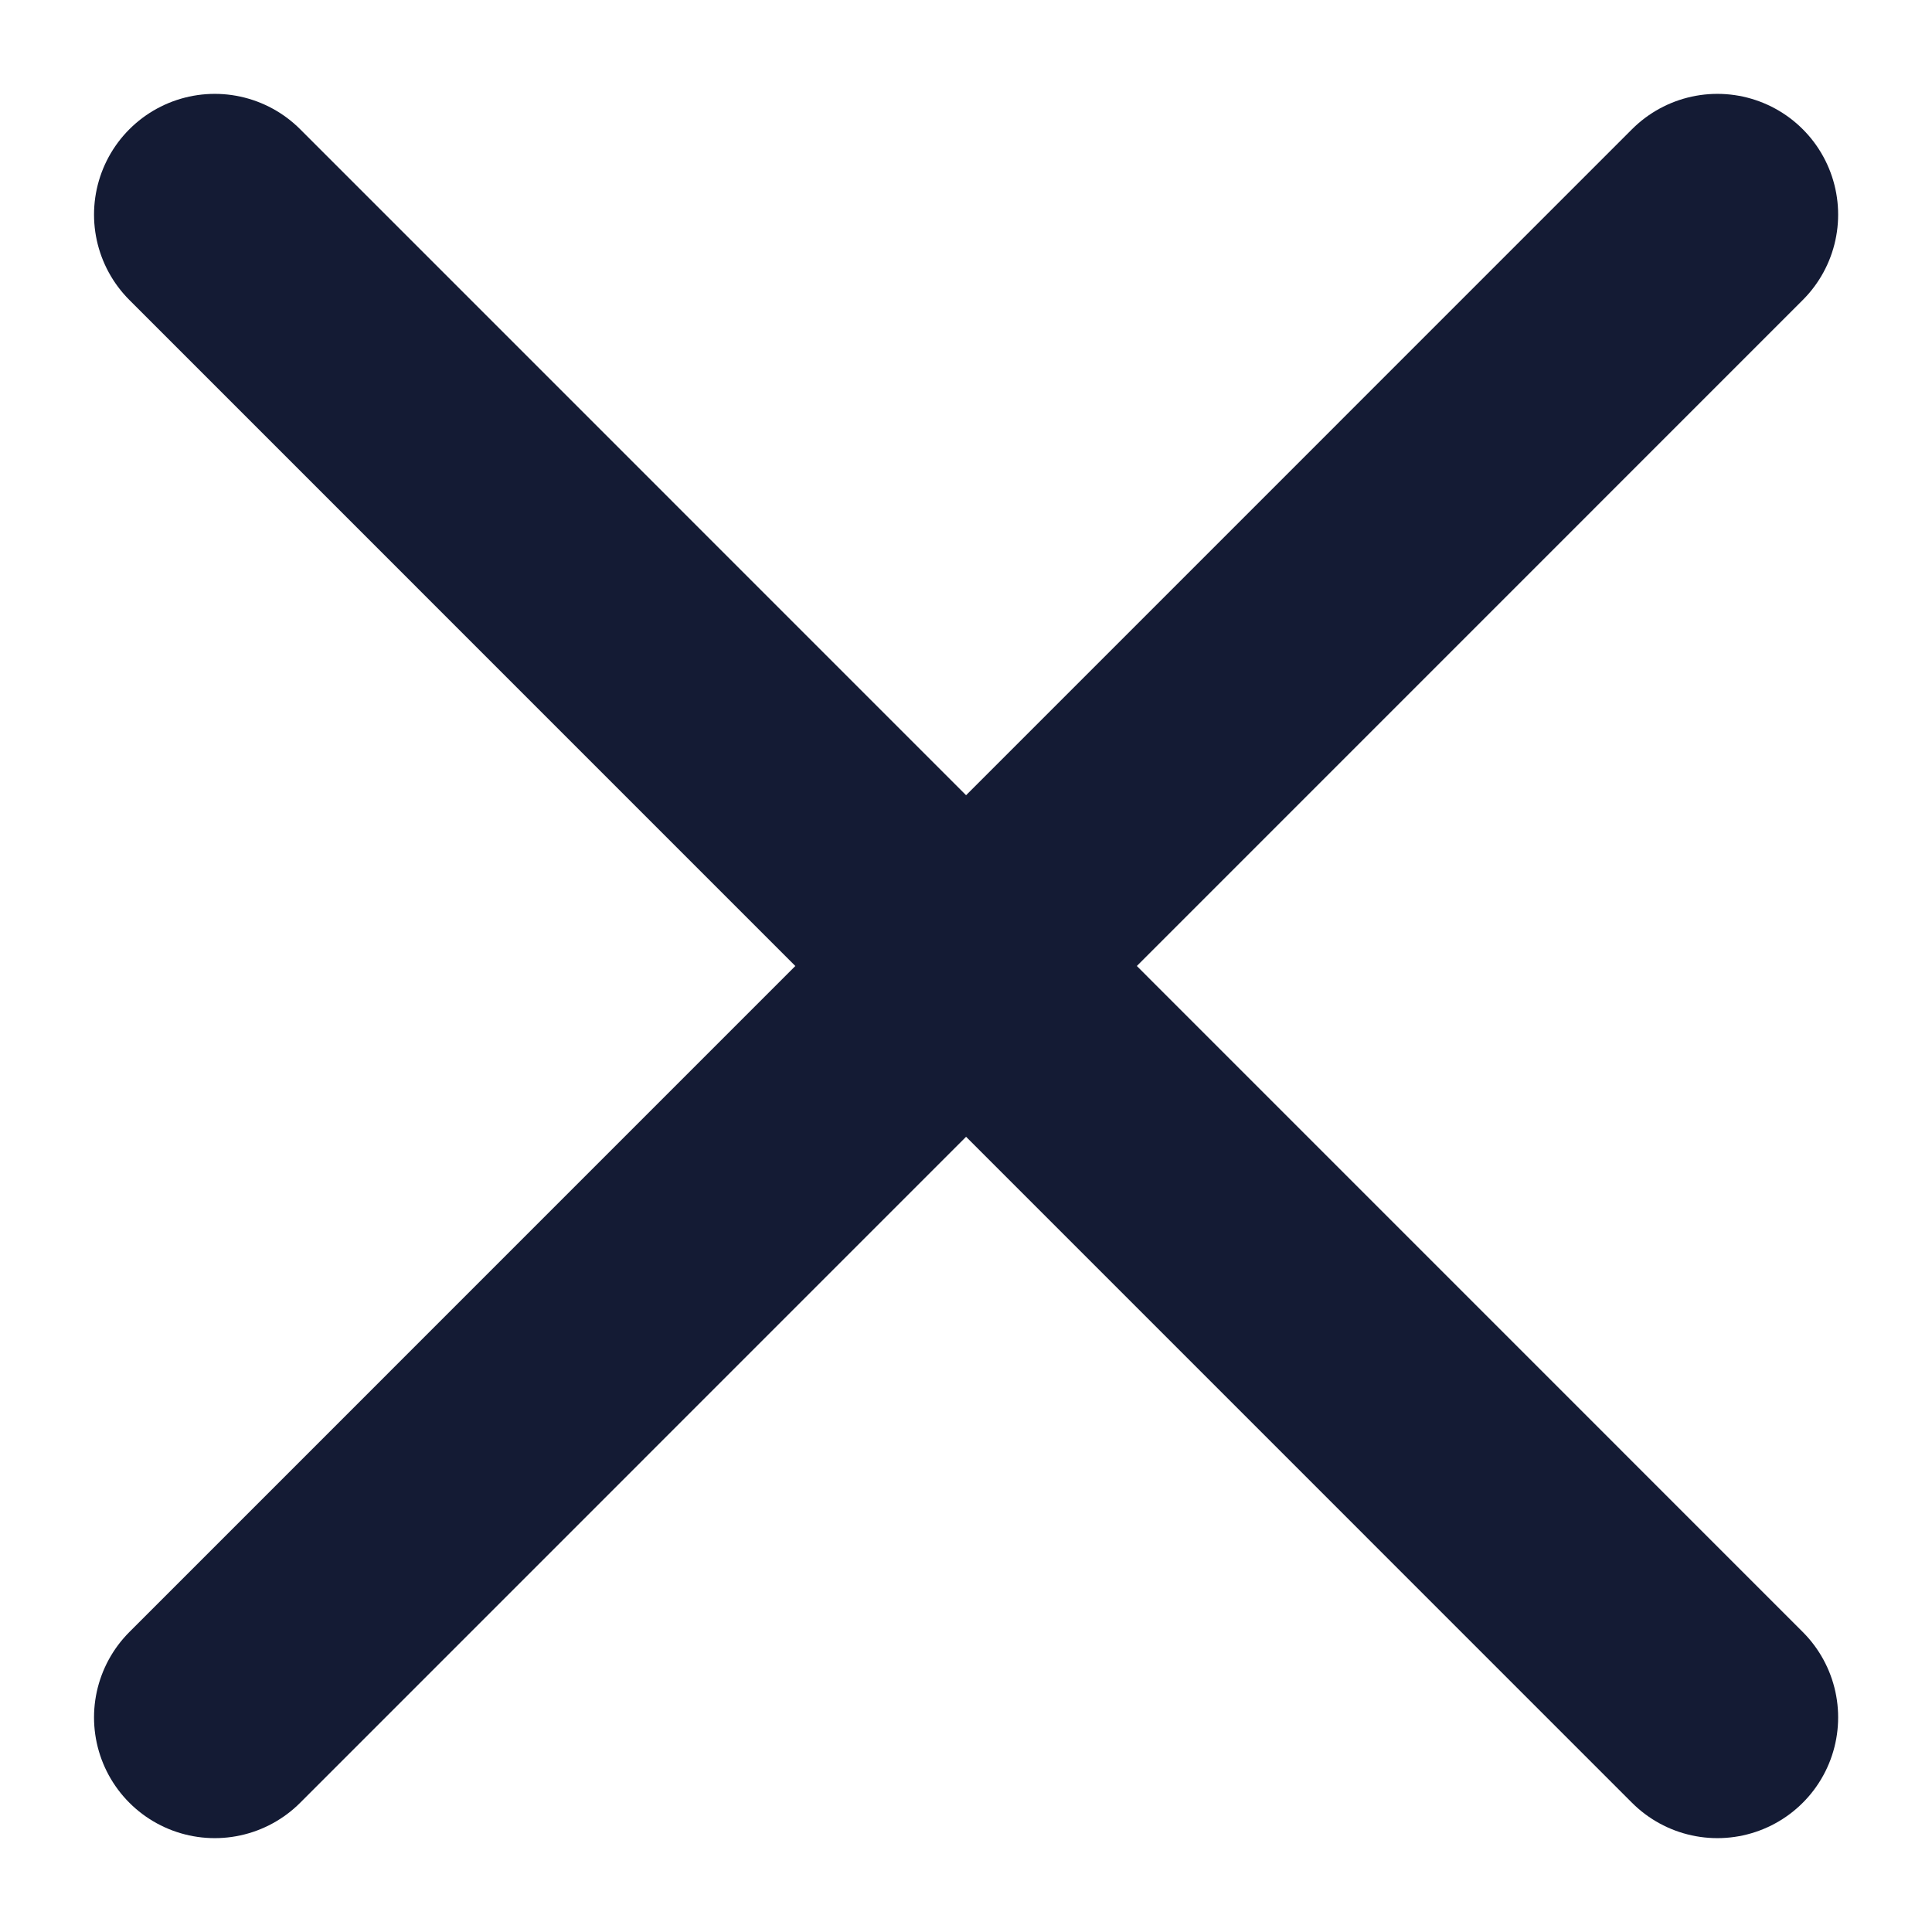 <svg width="12" height="12" viewBox="0 0 12 12" fill="none" xmlns="http://www.w3.org/2000/svg">
<g id="elements">
<path id="Vector" d="M10.667 1.333L1.334 10.667M1.334 1.333L10.667 10.667" stroke="#141B34" stroke-width="1.5" stroke-linecap="round" stroke-linejoin="round"/>
</g>
</svg>
